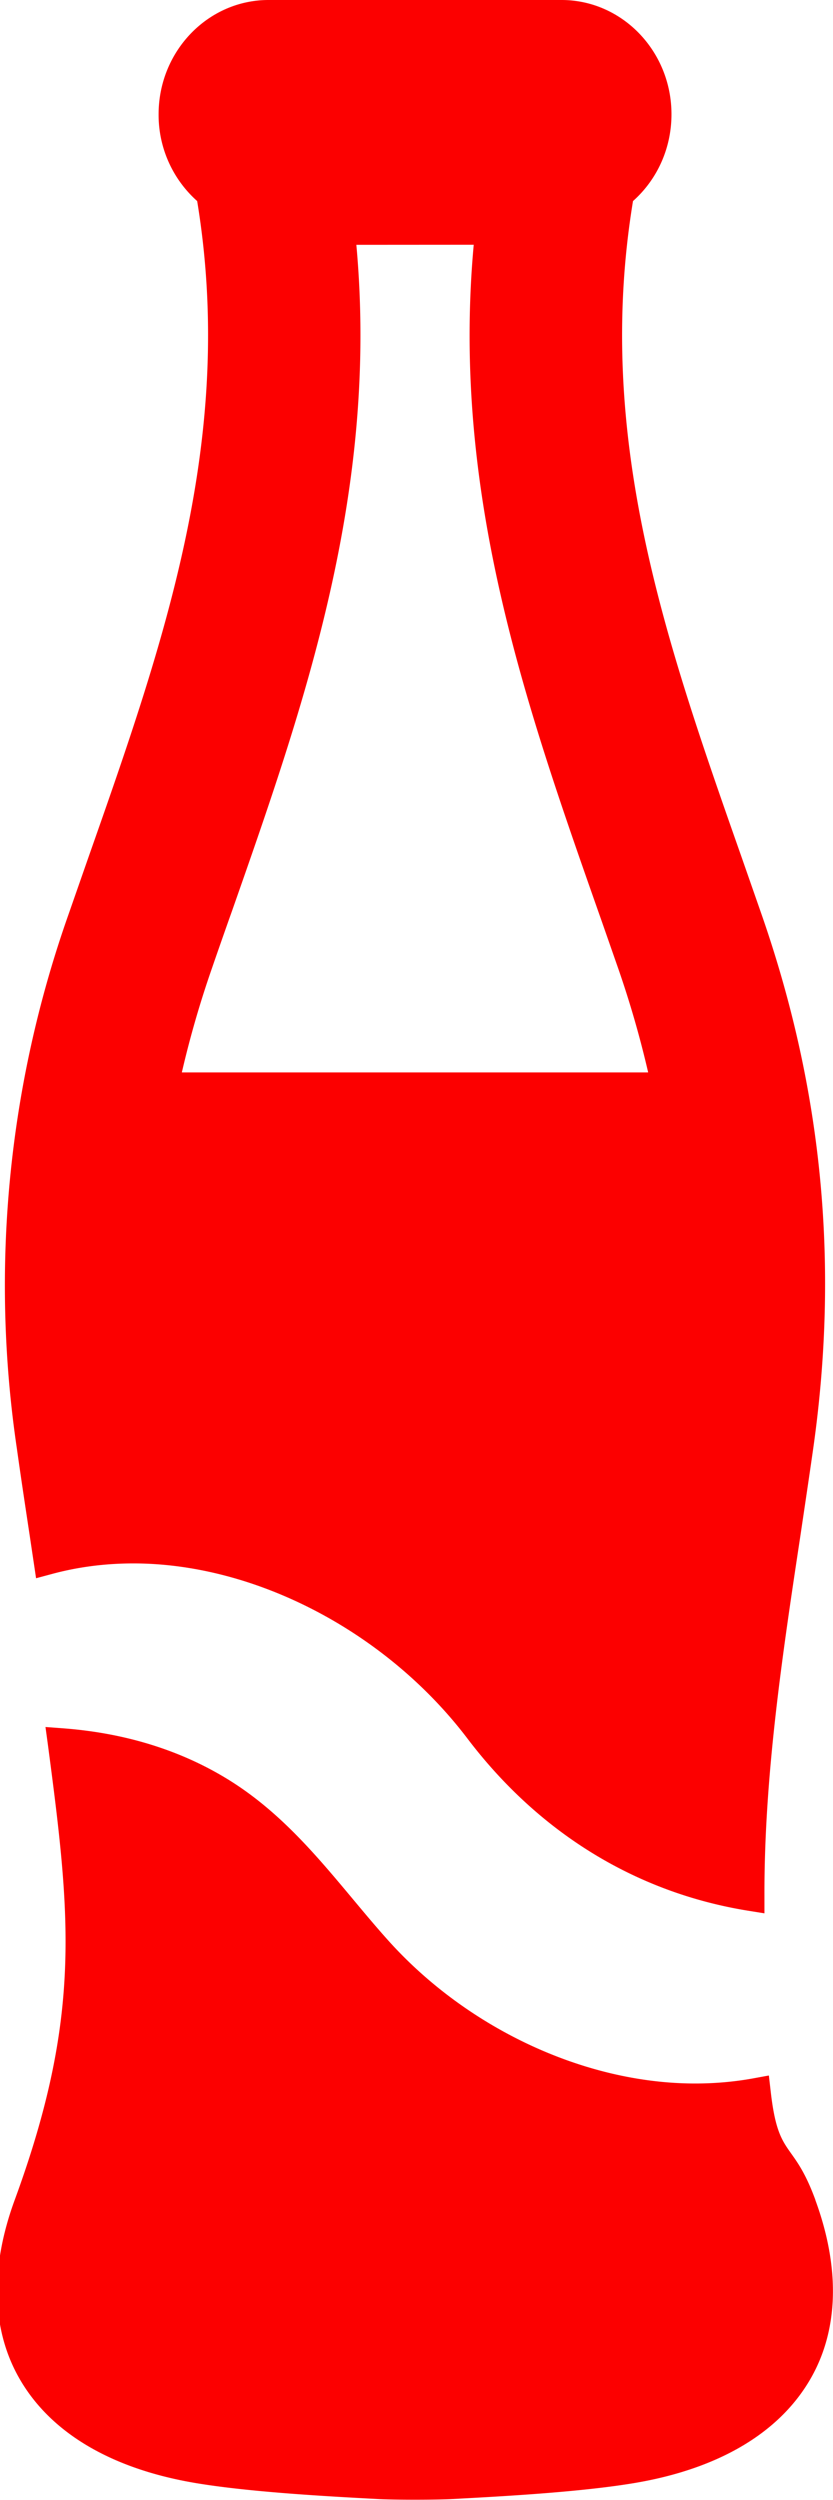 <svg xmlns="http://www.w3.org/2000/svg" xmlns:xlink="http://www.w3.org/1999/xlink" width="10" height="30" viewBox="0 0 10 30"><defs><path id="nfg9a" d="M667.358 645.436c-.052-.344-.106-.7-.155-1.05a13.367 13.367 0 0 1 .617-6.406l.243-.696c.91-2.589 1.77-5.035 1.304-7.871a1.385 1.385 0 0 1-.463-1.042c0-.756.592-1.371 1.32-1.371h3.517c.728 0 1.32.615 1.32 1.371 0 .404-.168.78-.462 1.042-.466 2.836.393 5.282 1.303 7.871l.243.696c.729 2.099.931 4.194.617 6.406-.05.35-.103.703-.154 1.047-.214 1.414-.435 2.877-.431 4.317v.21l-.2-.032c-1.336-.217-2.496-.926-3.356-2.053-.969-1.284-2.547-2.114-4.02-2.114-.34 0-.67.043-.982.128l-.186.05zm3.92-15.498c.271 2.972-.627 5.526-1.495 8l-.035.098c-.069.196-.138.392-.206.59a12.05 12.05 0 0 0-.359 1.243h5.598a12.102 12.102 0 0 0-.358-1.243l-.206-.59-.035-.099c-.869-2.473-1.767-5.027-1.495-8zm5.51 23.462c.296.806.28 1.54-.044 2.121-.37.664-1.108 1.106-2.137 1.277-.654.109-1.605.16-2.172.19-.203.011-.702.011-.905 0-.568-.03-1.518-.081-2.173-.19-1.028-.171-1.767-.613-2.136-1.277-.324-.582-.34-1.315-.045-2.12.81-2.209.67-3.409.4-5.457l-.03-.22.214.016c.715.054 1.36.248 1.914.575.65.382 1.108.931 1.552 1.462.141.169.286.343.436.51.95 1.057 2.36 1.715 3.683 1.715.24 0 .477-.021.705-.063l.18-.033.022.19c.092.817.268.571.537 1.304z"/></defs><g><g transform="translate(-667 -627)"><use fill="#fc0000" xlink:href="#nfg9a"/></g></g></svg>